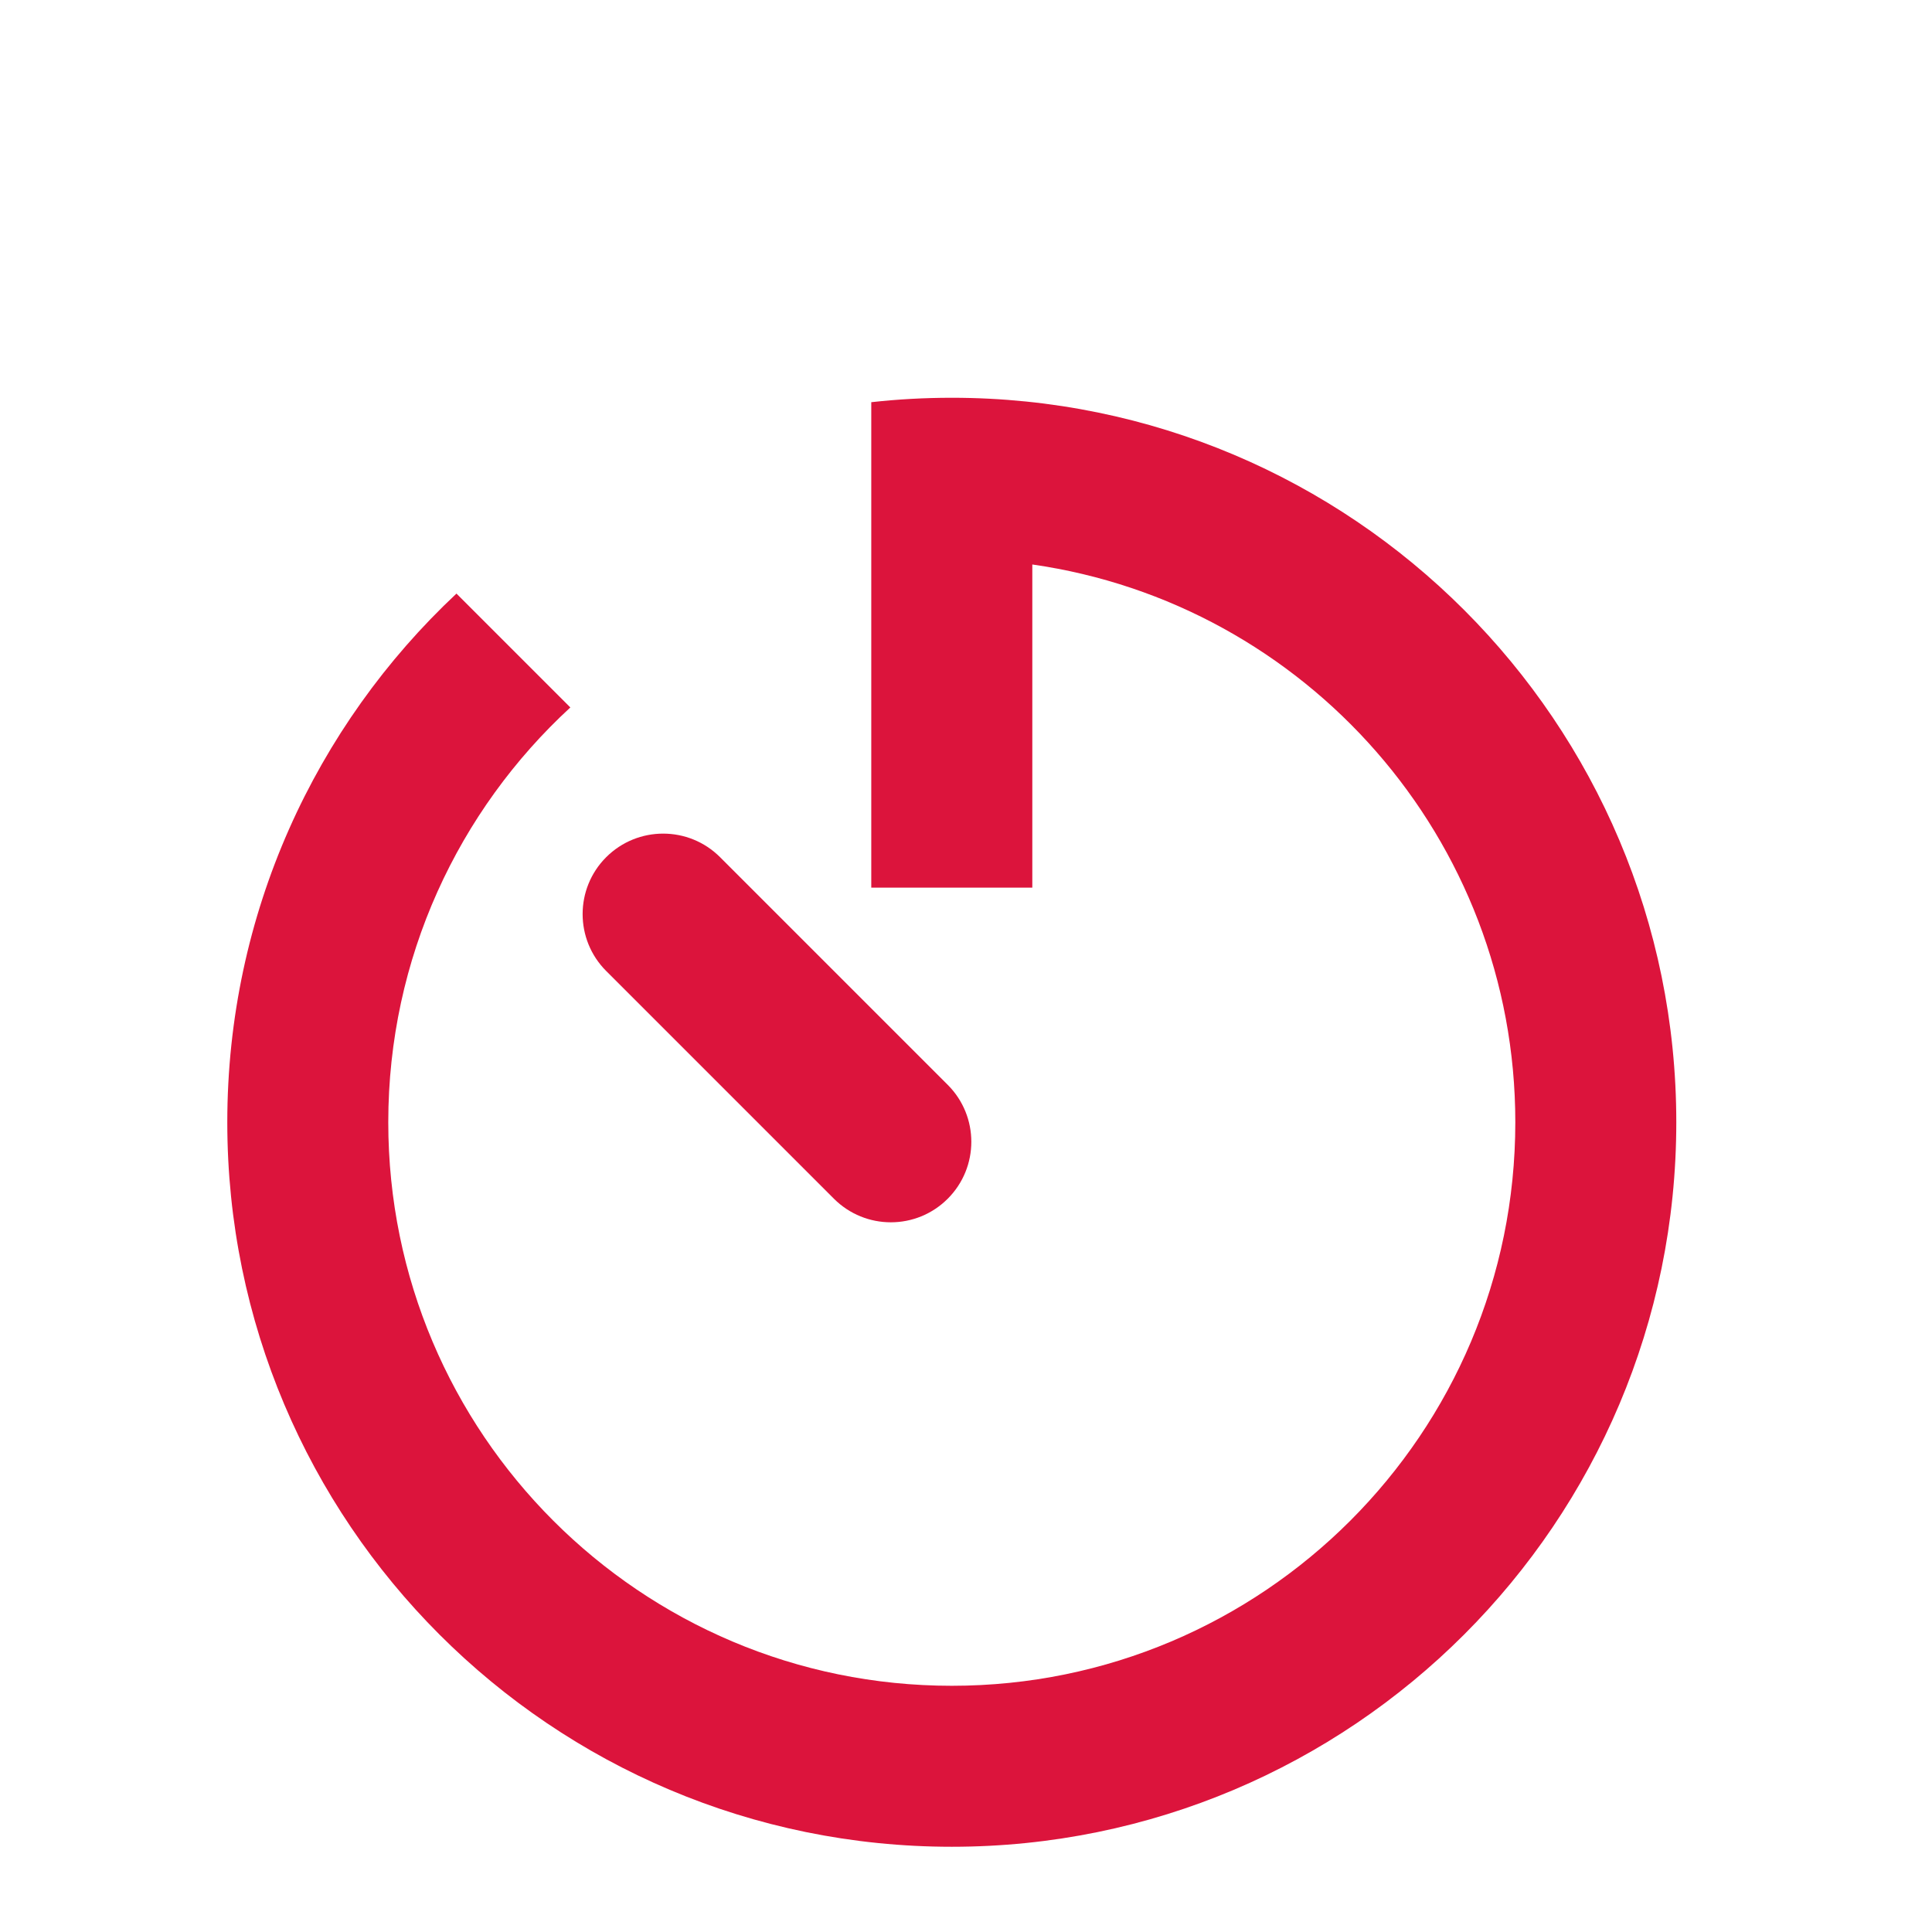<svg width="34" height="34" viewBox="0 0 34 34" fill="none" xmlns="http://www.w3.org/2000/svg">
<path d="M18.167 9.934C22.972 10.621 26.667 14.754 26.667 19.75C26.667 25.227 22.227 29.667 16.75 29.667C11.273 29.667 6.833 25.227 6.833 19.75C6.833 16.862 8.068 14.263 10.037 12.45L8.033 10.446C5.551 12.772 4 16.08 4 19.75C4 26.792 9.708 32.5 16.75 32.5C23.792 32.5 29.5 26.792 29.5 19.75C29.5 12.708 23.792 7 16.75 7C16.271 7 15.799 7.026 15.333 7.078V15.621H18.167V9.934Z" fill="#DC143C"/>
<path d="M10.668 15.085C10.115 15.638 10.115 16.535 10.668 17.088L14.675 21.095C15.229 21.649 16.126 21.649 16.679 21.095C17.232 20.542 17.232 19.645 16.679 19.092L12.672 15.085C12.119 14.532 11.222 14.532 10.668 15.085Z" fill="#DC143C"/>
</svg>
